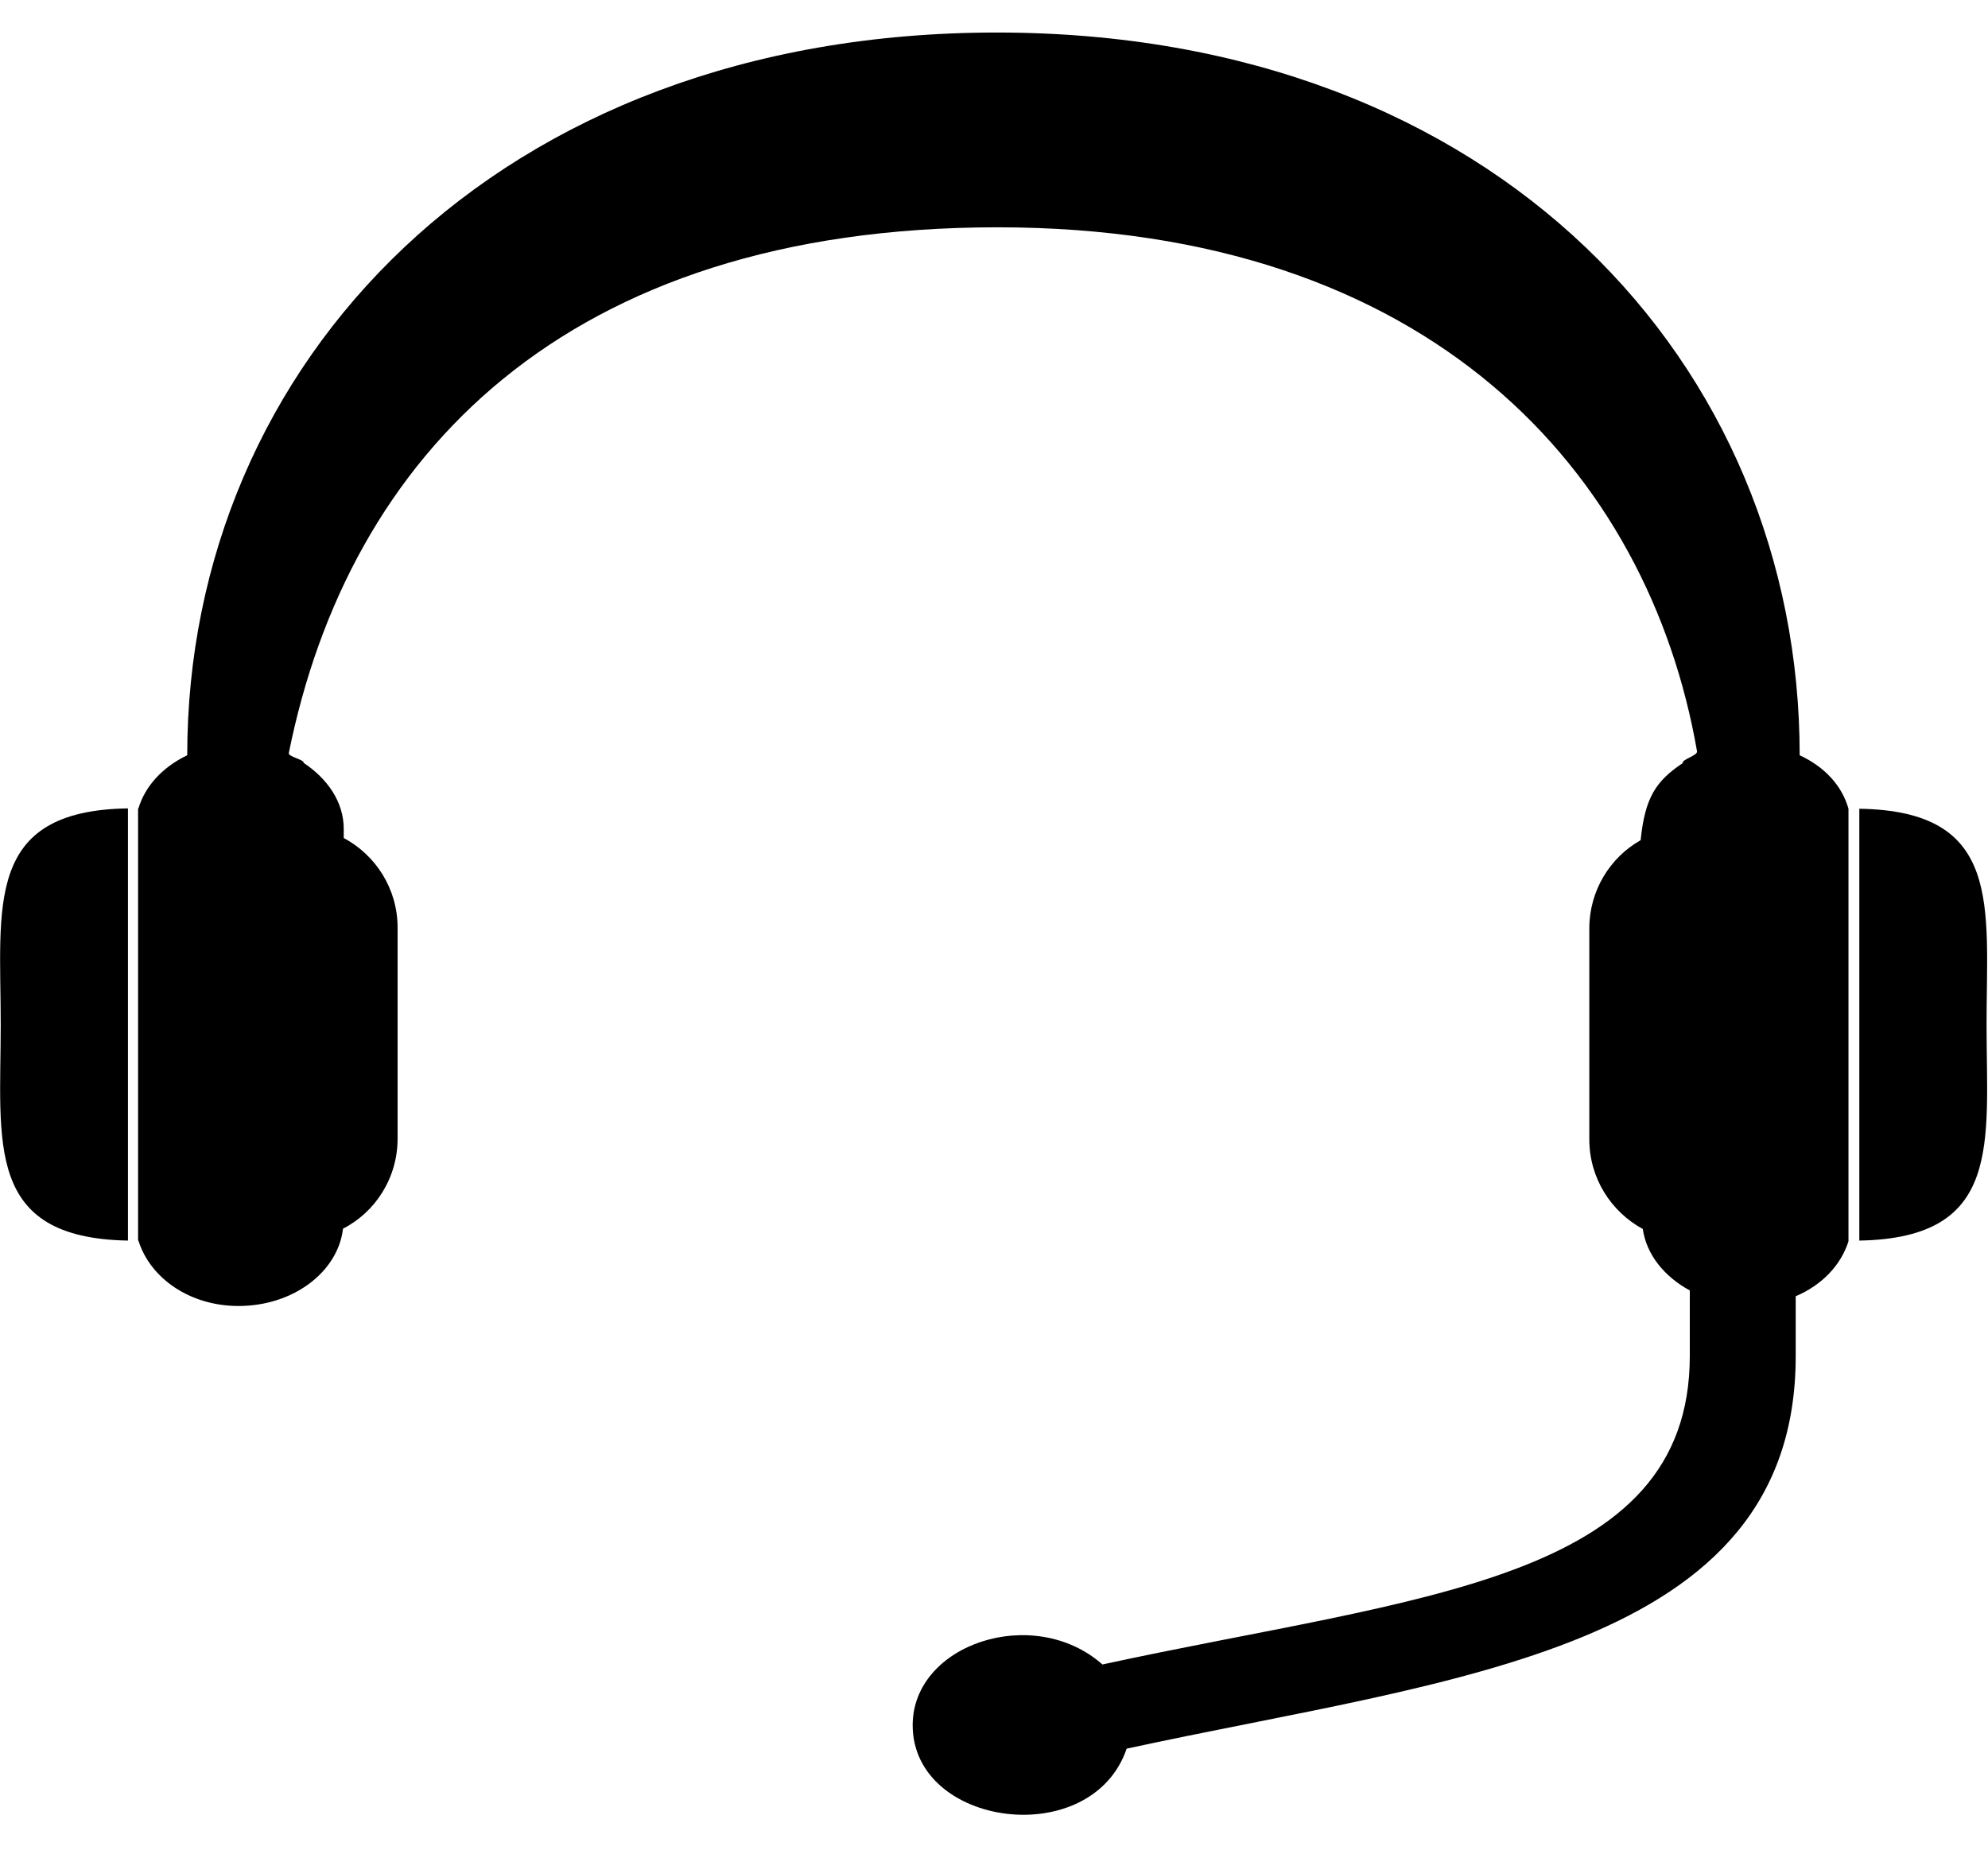 <?xml version="1.0" encoding="utf-8"?>
<!-- Generator: Adobe Illustrator 21.1.0, SVG Export Plug-In . SVG Version: 6.00 Build 0)  -->
<svg version="1.1" id="Layer_1" xmlns="http://www.w3.org/2000/svg" xmlns:xlink="http://www.w3.org/1999/xlink" x="0px" y="0px"
	 viewBox="0 0 550 512" style="enable-background:new 0 0 550 512;" xml:space="preserve">
<g>
	<path d="M497.9,209c0-108-83.7-200-222.1-200s-224,91.7-224,200c-6.7,3.2-11.6,8.4-13.5,14.7h-0.1v119.6h0.1
		c3.2,10.3,14.1,18.1,27.7,18.1c15.1,0,27.5-9.4,28.9-21.4c9-4.6,15.1-14.1,15.1-24.9v-58.4c0-10.8-6.1-20.1-14.9-24.8v-2.5
		c0-7.5-4.5-13.9-11.1-18.3c0.2-0.9-4.3-1.7-4.1-2.7C96.4,126.3,156.1,62.9,276,62.9s180.1,68,193.5,145c0.2,1.2-4.2,2.2-4,3.3
		c-7.3,4.9-10.4,9.4-11.6,21.3c-8.5,4.8-14.2,14-14.2,24.4v58.4c0,10.7,6,20,14.8,24.8c1,7.1,6,13.2,13,17v18.1
		c0,62.7-75.5,66.5-162.5,85.4c-19-16.8-52.5-5.7-52.5,16.8c0,28.3,49.5,34.9,59.2,6.5c90.1-19.6,185.1-26.9,185.1-108.6v-16.6
		c7.3-3.1,12.5-8.6,14.6-15.2V223.8C509.6,217.4,504.8,212.2,497.9,209z"/>
	<path d="M0.2,283.5c0,32.7-4.6,59.1,35.2,59.8V223.7C-4.5,224.3,0.2,250.8,0.2,283.5z"/>
	<path d="M514.4,223.8v119.5c39.8-0.7,35.2-27.1,35.2-59.8S554.2,224.4,514.4,223.8z"/>
</g>
</svg>
